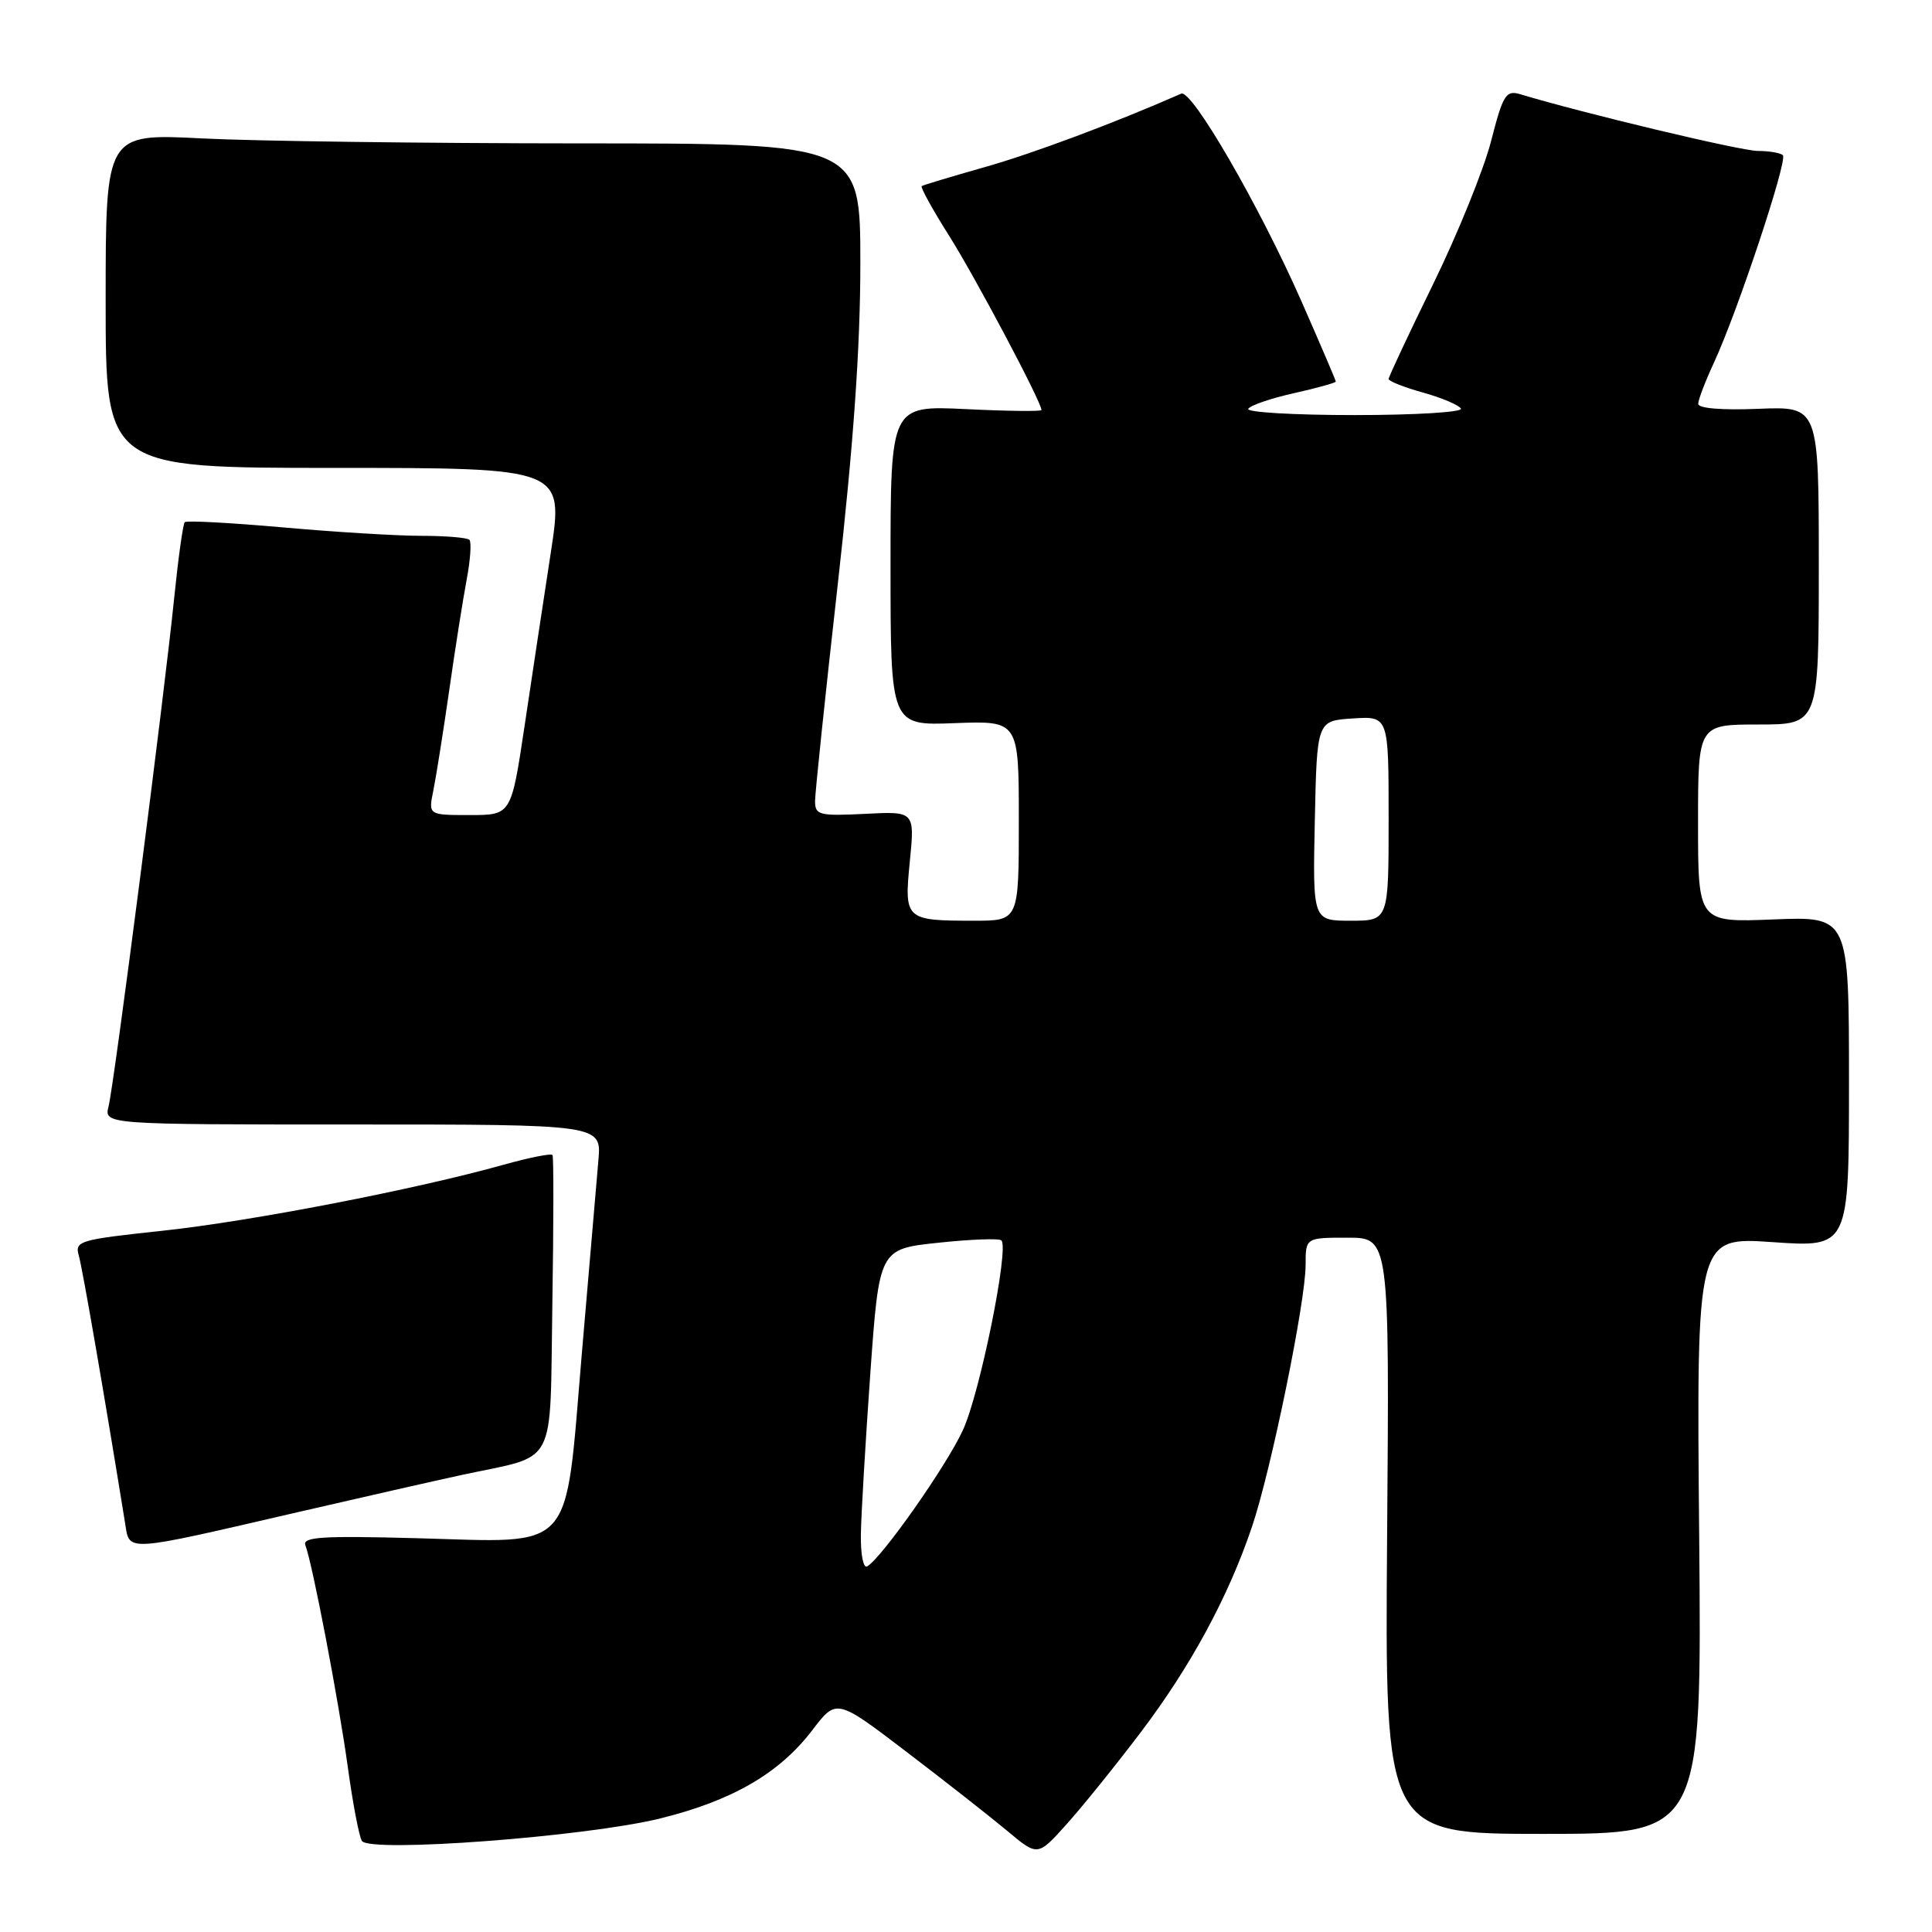 <?xml version="1.0" encoding="UTF-8" standalone="no"?>
<!DOCTYPE svg PUBLIC "-//W3C//DTD SVG 1.1//EN" "http://www.w3.org/Graphics/SVG/1.1/DTD/svg11.dtd" >
<svg xmlns="http://www.w3.org/2000/svg" xmlns:xlink="http://www.w3.org/1999/xlink" version="1.1" viewBox="0 0 256 256">
 <g >
 <path fill="currentColor"
d=" M 151.16 229.53 C 157.78 220.79 162.79 211.53 165.91 202.26 C 168.44 194.75 173.00 172.48 173.00 167.62 C 173.00 164.00 173.00 164.00 178.55 164.00 C 184.11 164.00 184.11 164.00 183.80 203.50 C 183.50 243.00 183.50 243.00 204.50 243.00 C 225.50 243.00 225.50 243.00 225.15 203.45 C 224.79 163.89 224.79 163.89 234.90 164.59 C 245.00 165.29 245.00 165.29 245.00 143.36 C 245.00 121.43 245.00 121.43 235.00 121.83 C 225.00 122.23 225.00 122.23 225.00 109.12 C 225.00 96.00 225.00 96.00 233.00 96.00 C 241.00 96.00 241.00 96.00 241.00 74.92 C 241.00 53.85 241.00 53.85 233.00 54.17 C 228.10 54.37 225.00 54.11 225.02 53.50 C 225.03 52.95 225.98 50.48 227.13 48.00 C 230.23 41.31 236.90 21.23 236.24 20.57 C 235.92 20.26 234.43 20.00 232.92 20.00 C 230.69 20.00 209.84 15.02 201.42 12.48 C 199.55 11.92 199.15 12.56 197.58 18.68 C 196.62 22.43 193.17 30.95 189.92 37.60 C 186.66 44.26 184.00 49.94 184.00 50.22 C 184.00 50.51 186.04 51.31 188.53 52.01 C 191.01 52.70 193.29 53.66 193.58 54.14 C 193.88 54.61 187.54 55.00 179.50 55.00 C 171.46 55.00 165.11 54.63 165.40 54.17 C 165.68 53.71 168.40 52.78 171.45 52.10 C 174.50 51.42 177.00 50.72 177.00 50.56 C 177.00 50.39 174.94 45.59 172.43 39.88 C 166.86 27.25 157.92 11.80 156.52 12.41 C 147.62 16.32 136.89 20.33 130.50 22.14 C 126.10 23.39 122.33 24.52 122.13 24.66 C 121.93 24.79 123.56 27.76 125.77 31.25 C 129.24 36.75 138.00 53.27 138.00 54.33 C 138.00 54.53 133.50 54.48 128.00 54.21 C 118.00 53.73 118.00 53.73 118.00 74.94 C 118.00 96.15 118.00 96.15 126.50 95.82 C 135.00 95.50 135.00 95.50 135.00 108.75 C 135.00 122.00 135.00 122.00 129.08 122.00 C 119.94 122.00 119.79 121.87 120.56 114.12 C 121.21 107.50 121.21 107.50 114.61 107.84 C 108.55 108.14 108.00 108.00 108.00 106.16 C 108.00 105.06 109.35 92.16 111.00 77.50 C 113.09 58.92 114.00 46.02 114.00 34.92 C 114.00 19.00 114.00 19.00 76.75 19.00 C 56.26 18.99 33.76 18.70 26.75 18.34 C 14.00 17.69 14.00 17.69 14.00 39.85 C 14.00 62.00 14.00 62.00 44.35 62.00 C 74.70 62.00 74.70 62.00 72.98 73.25 C 72.03 79.44 70.46 89.79 69.50 96.25 C 67.74 108.00 67.74 108.00 62.25 108.00 C 56.75 108.00 56.75 108.00 57.42 104.75 C 57.78 102.96 58.73 97.00 59.52 91.50 C 60.30 86.00 61.35 79.38 61.84 76.78 C 62.33 74.19 62.49 71.82 62.20 71.53 C 61.91 71.24 59.05 71.00 55.85 71.00 C 52.65 71.00 44.38 70.50 37.47 69.88 C 30.56 69.27 24.71 68.95 24.48 69.19 C 24.25 69.42 23.63 73.86 23.10 79.05 C 21.77 92.18 15.13 143.64 14.39 146.58 C 13.78 149.00 13.78 149.00 46.74 149.00 C 79.71 149.00 79.71 149.00 79.29 153.75 C 79.06 156.36 78.07 167.91 77.09 179.42 C 74.82 206.14 76.39 204.39 55.22 203.82 C 42.60 203.48 40.03 203.65 40.47 204.77 C 41.41 207.24 44.87 225.32 46.09 234.17 C 46.74 238.93 47.58 243.33 47.95 243.93 C 48.95 245.54 77.66 243.38 87.50 240.95 C 97.04 238.59 103.28 234.97 107.64 229.25 C 110.84 225.05 110.84 225.05 120.17 232.17 C 125.30 236.08 131.30 240.79 133.50 242.63 C 137.50 245.98 137.50 245.98 141.31 241.74 C 143.41 239.41 147.84 233.91 151.16 229.53 Z  M 39.50 200.36 C 47.75 198.45 57.51 196.24 61.18 195.44 C 74.03 192.67 72.83 194.93 73.19 172.80 C 73.36 162.18 73.37 153.30 73.21 153.05 C 73.06 152.80 70.13 153.38 66.71 154.34 C 54.99 157.62 33.23 161.83 21.55 163.08 C 10.43 164.27 9.88 164.43 10.45 166.41 C 10.94 168.12 13.83 184.83 16.57 201.79 C 17.20 205.68 16.21 205.75 39.50 200.36 Z  M 114.07 203.31 C 114.11 200.66 114.68 191.07 115.32 182.00 C 116.50 165.50 116.50 165.50 124.33 164.67 C 128.64 164.21 132.40 164.07 132.69 164.36 C 133.74 165.40 129.84 184.62 127.59 189.50 C 125.42 194.22 116.94 206.30 114.92 207.55 C 114.40 207.87 114.03 206.02 114.07 203.31 Z  M 174.22 108.75 C 174.50 95.50 174.50 95.50 179.25 95.20 C 184.00 94.89 184.00 94.89 184.00 108.45 C 184.00 122.00 184.00 122.00 178.97 122.00 C 173.94 122.00 173.94 122.00 174.22 108.75 Z "/>
</g>
</svg>
